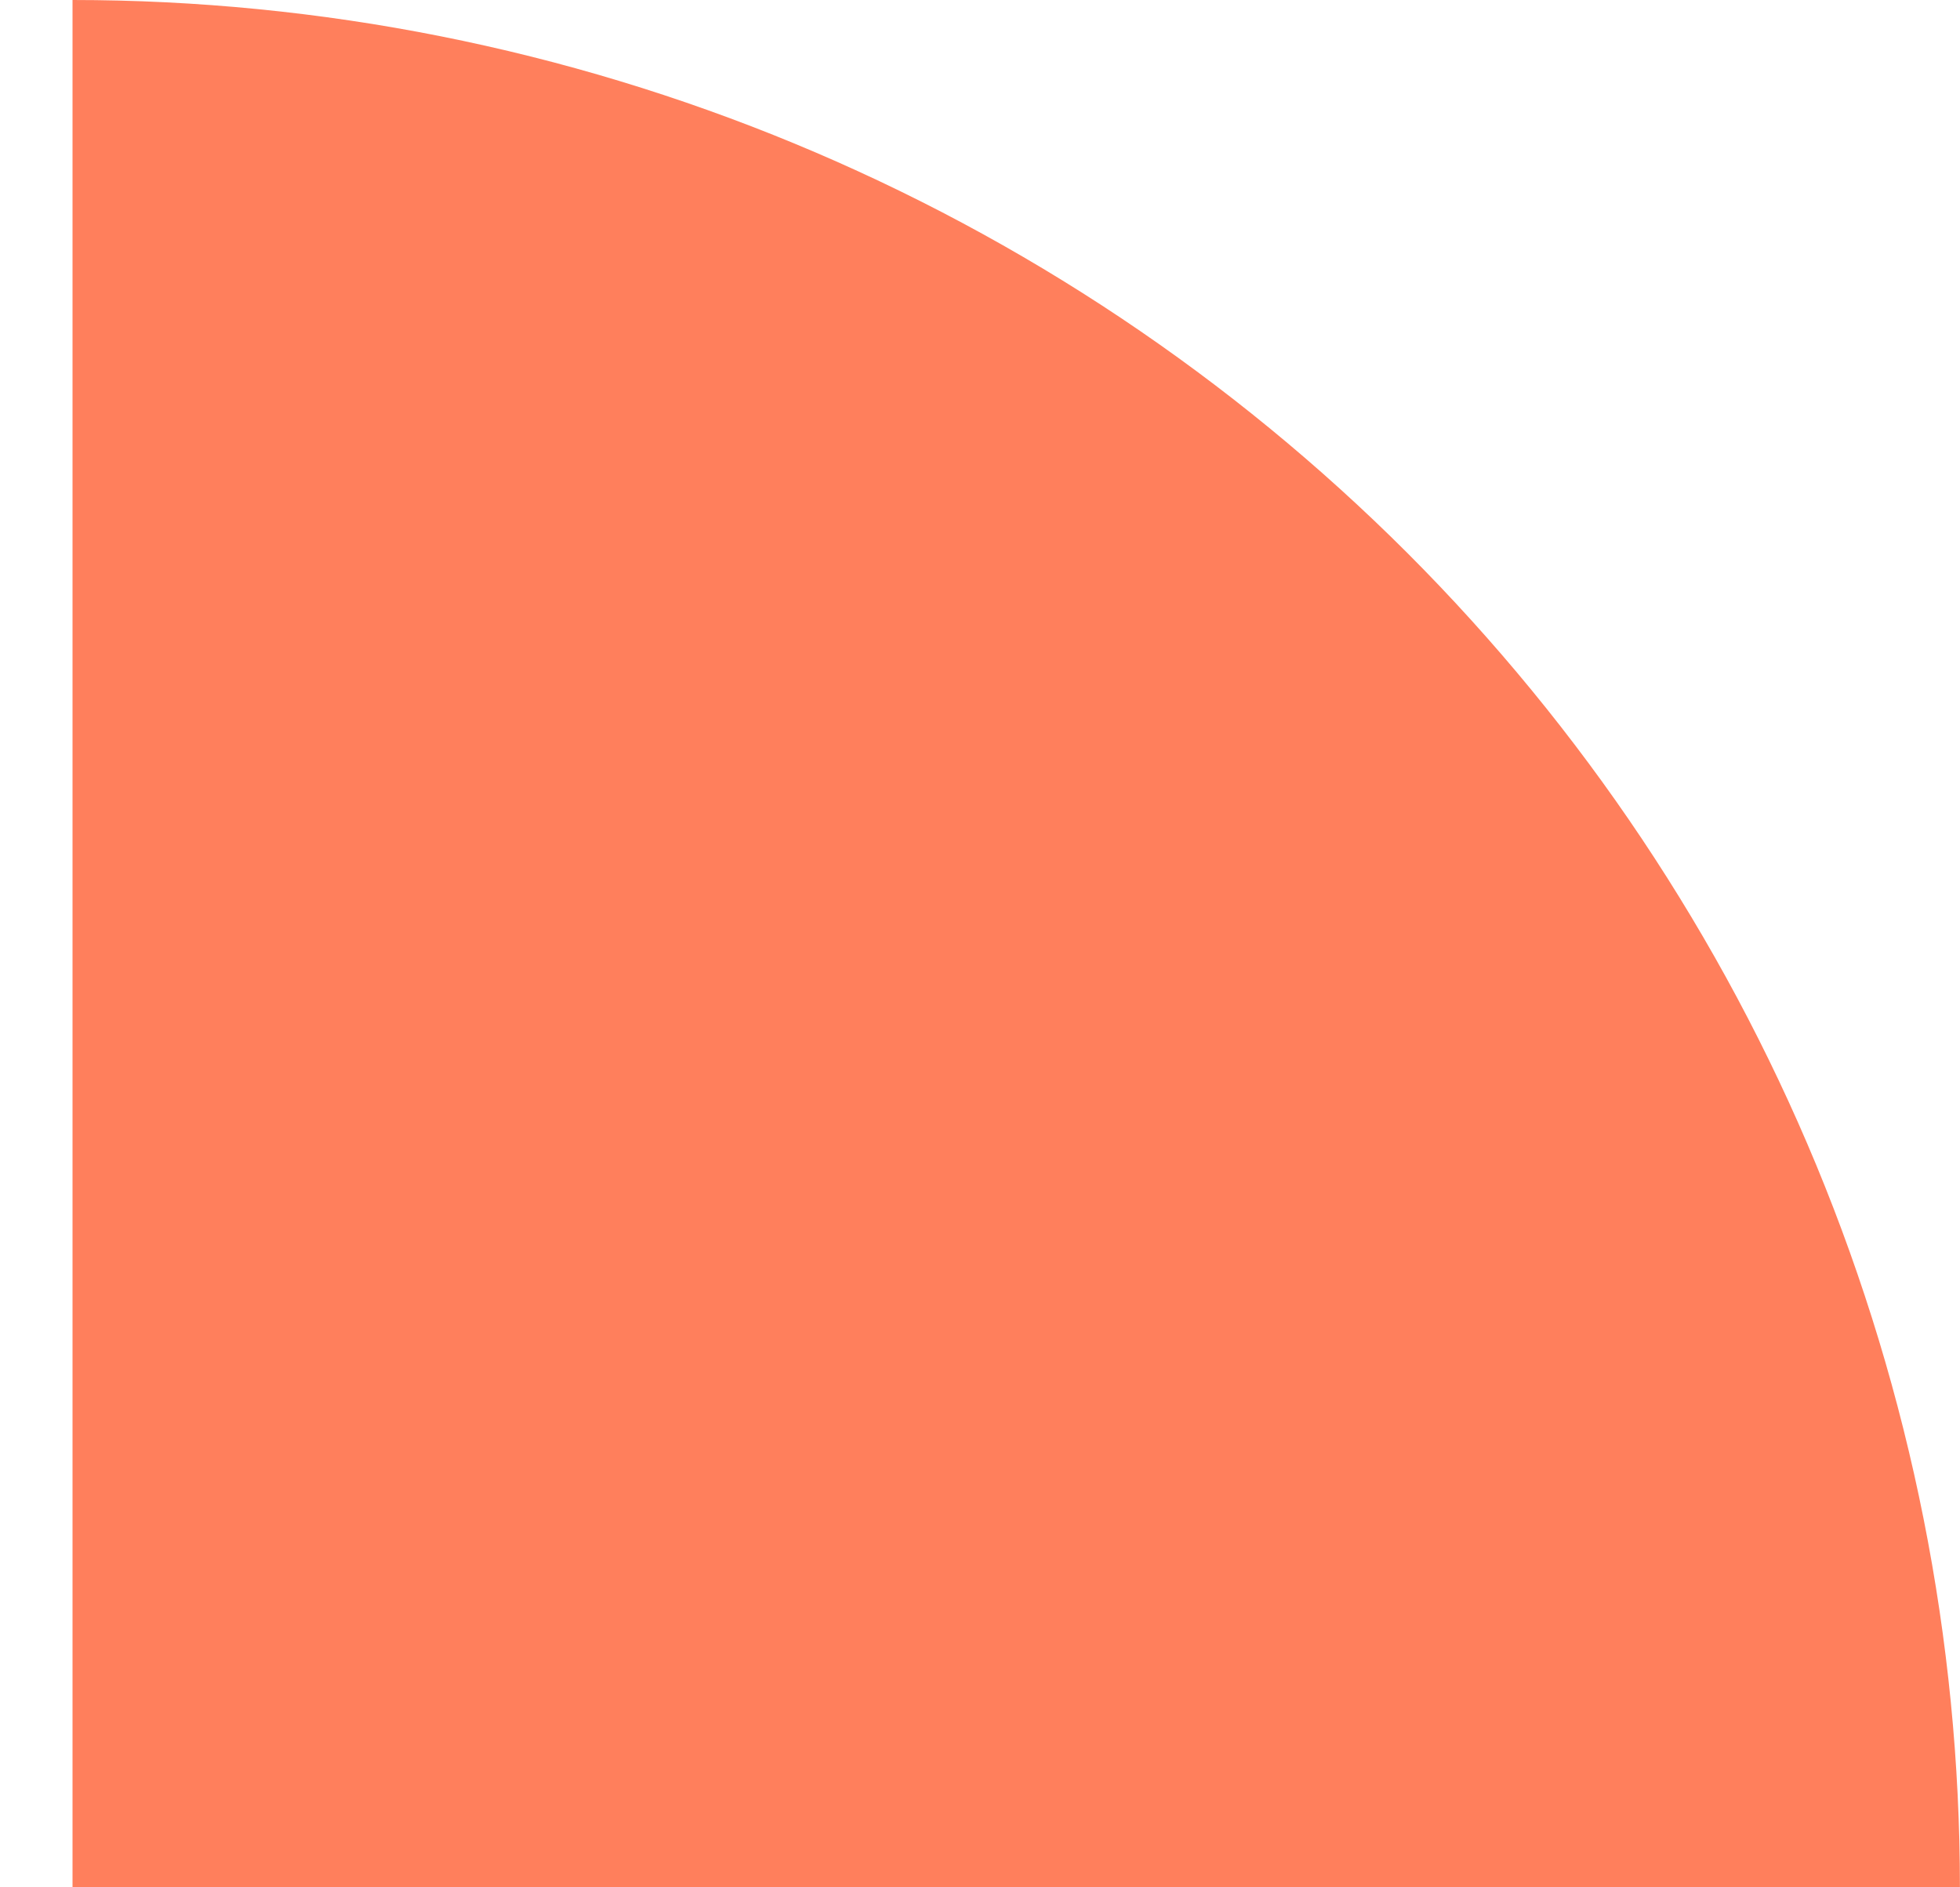 <svg width="27" height="26" viewBox="0 0 27 26" fill="none" xmlns="http://www.w3.org/2000/svg">
<path id="Ellipse 54" d="M0.999 2.6782e-06C4.413 2.52895e-06 7.794 0.673 10.948 1.979C14.103 3.286 16.969 5.201 19.384 7.615C21.798 10.03 23.713 12.896 25.02 16.05C26.326 19.205 26.999 22.586 26.999 26L0.999 26L0.999 2.6782e-06Z" fill="#FF7F5C"/>
</svg>
